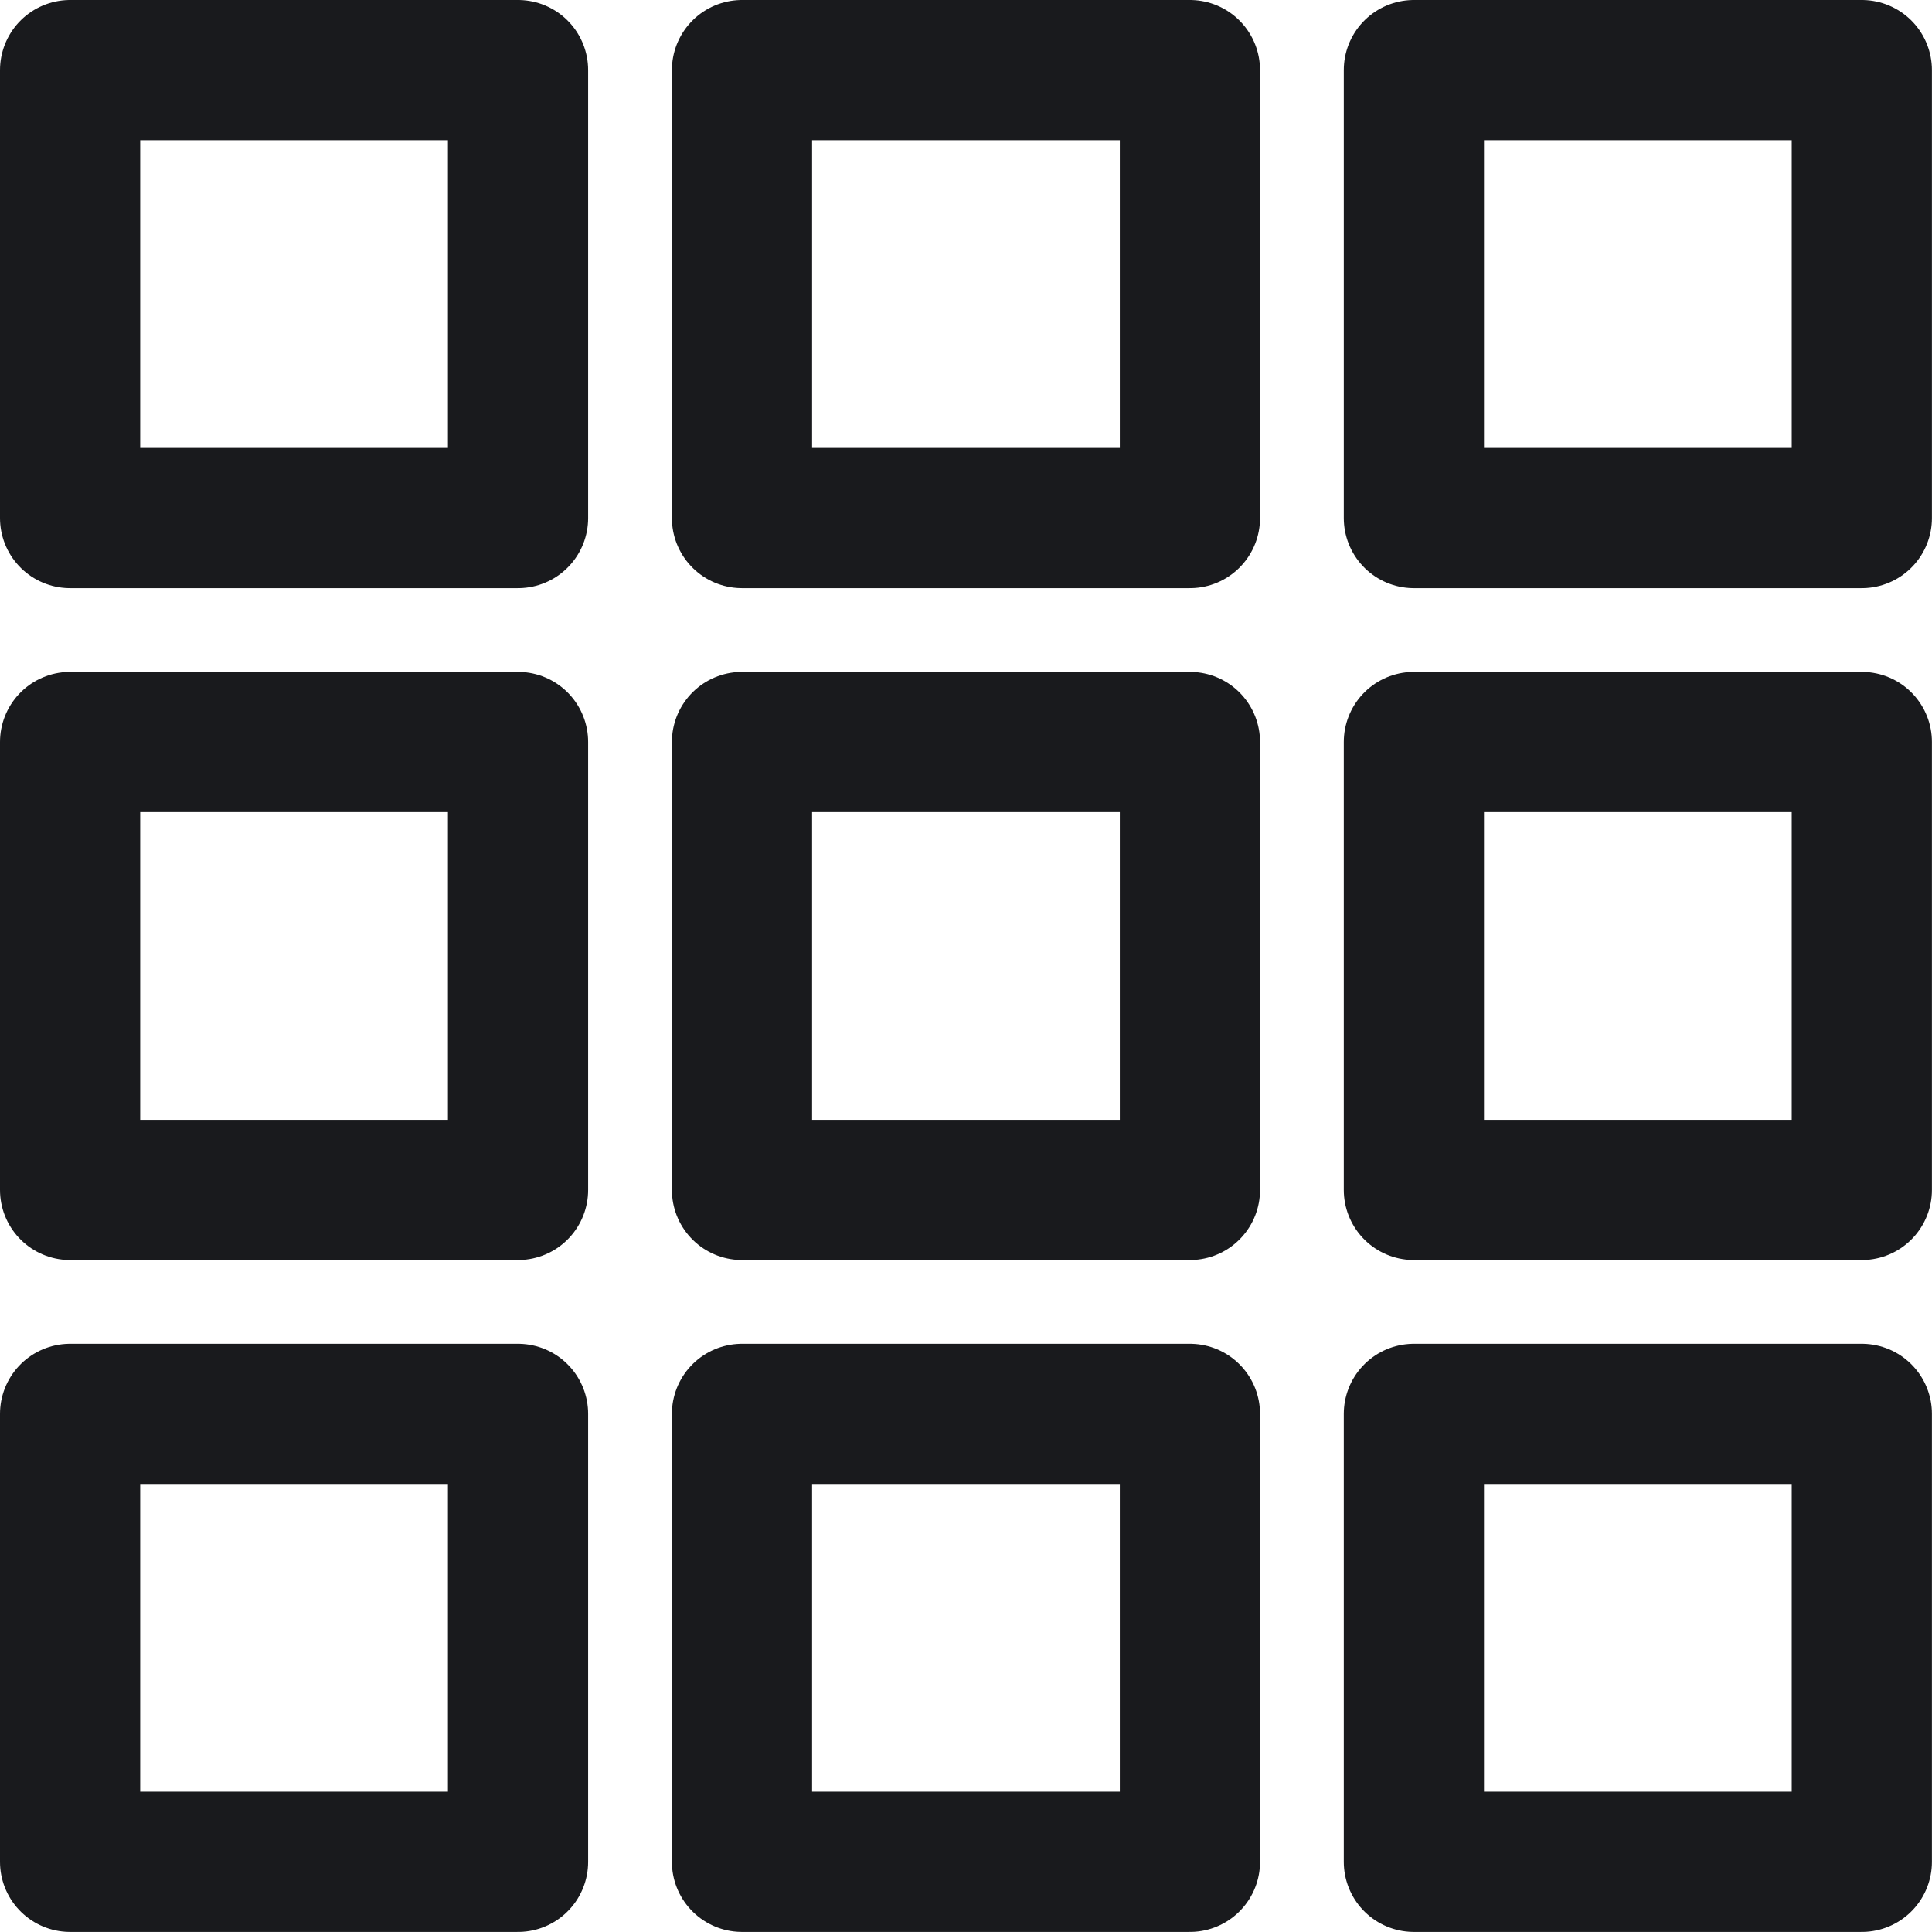 <svg xmlns="http://www.w3.org/2000/svg" width="27.561" height="27.561" viewBox="0 0 27.561 27.561">
  <path id="grid-home-icon" d="M0,0V6.39H6.39V0ZM9.585,0V6.39h6.39V0ZM19.17,0V6.39h6.39V0ZM0,9.585v6.39H6.39V9.585Zm9.585,0v6.39h6.39V9.585Zm9.585,0v6.39h6.39V9.585ZM0,19.17v6.39H6.39V19.17Zm9.585,0v6.39h6.39V19.17Zm9.585,0v6.39h6.39V19.17Z" transform="translate(1 1)" fill="none" stroke="#191a1d" stroke-linecap="round" stroke-linejoin="round" stroke-width="2"/>
</svg>
